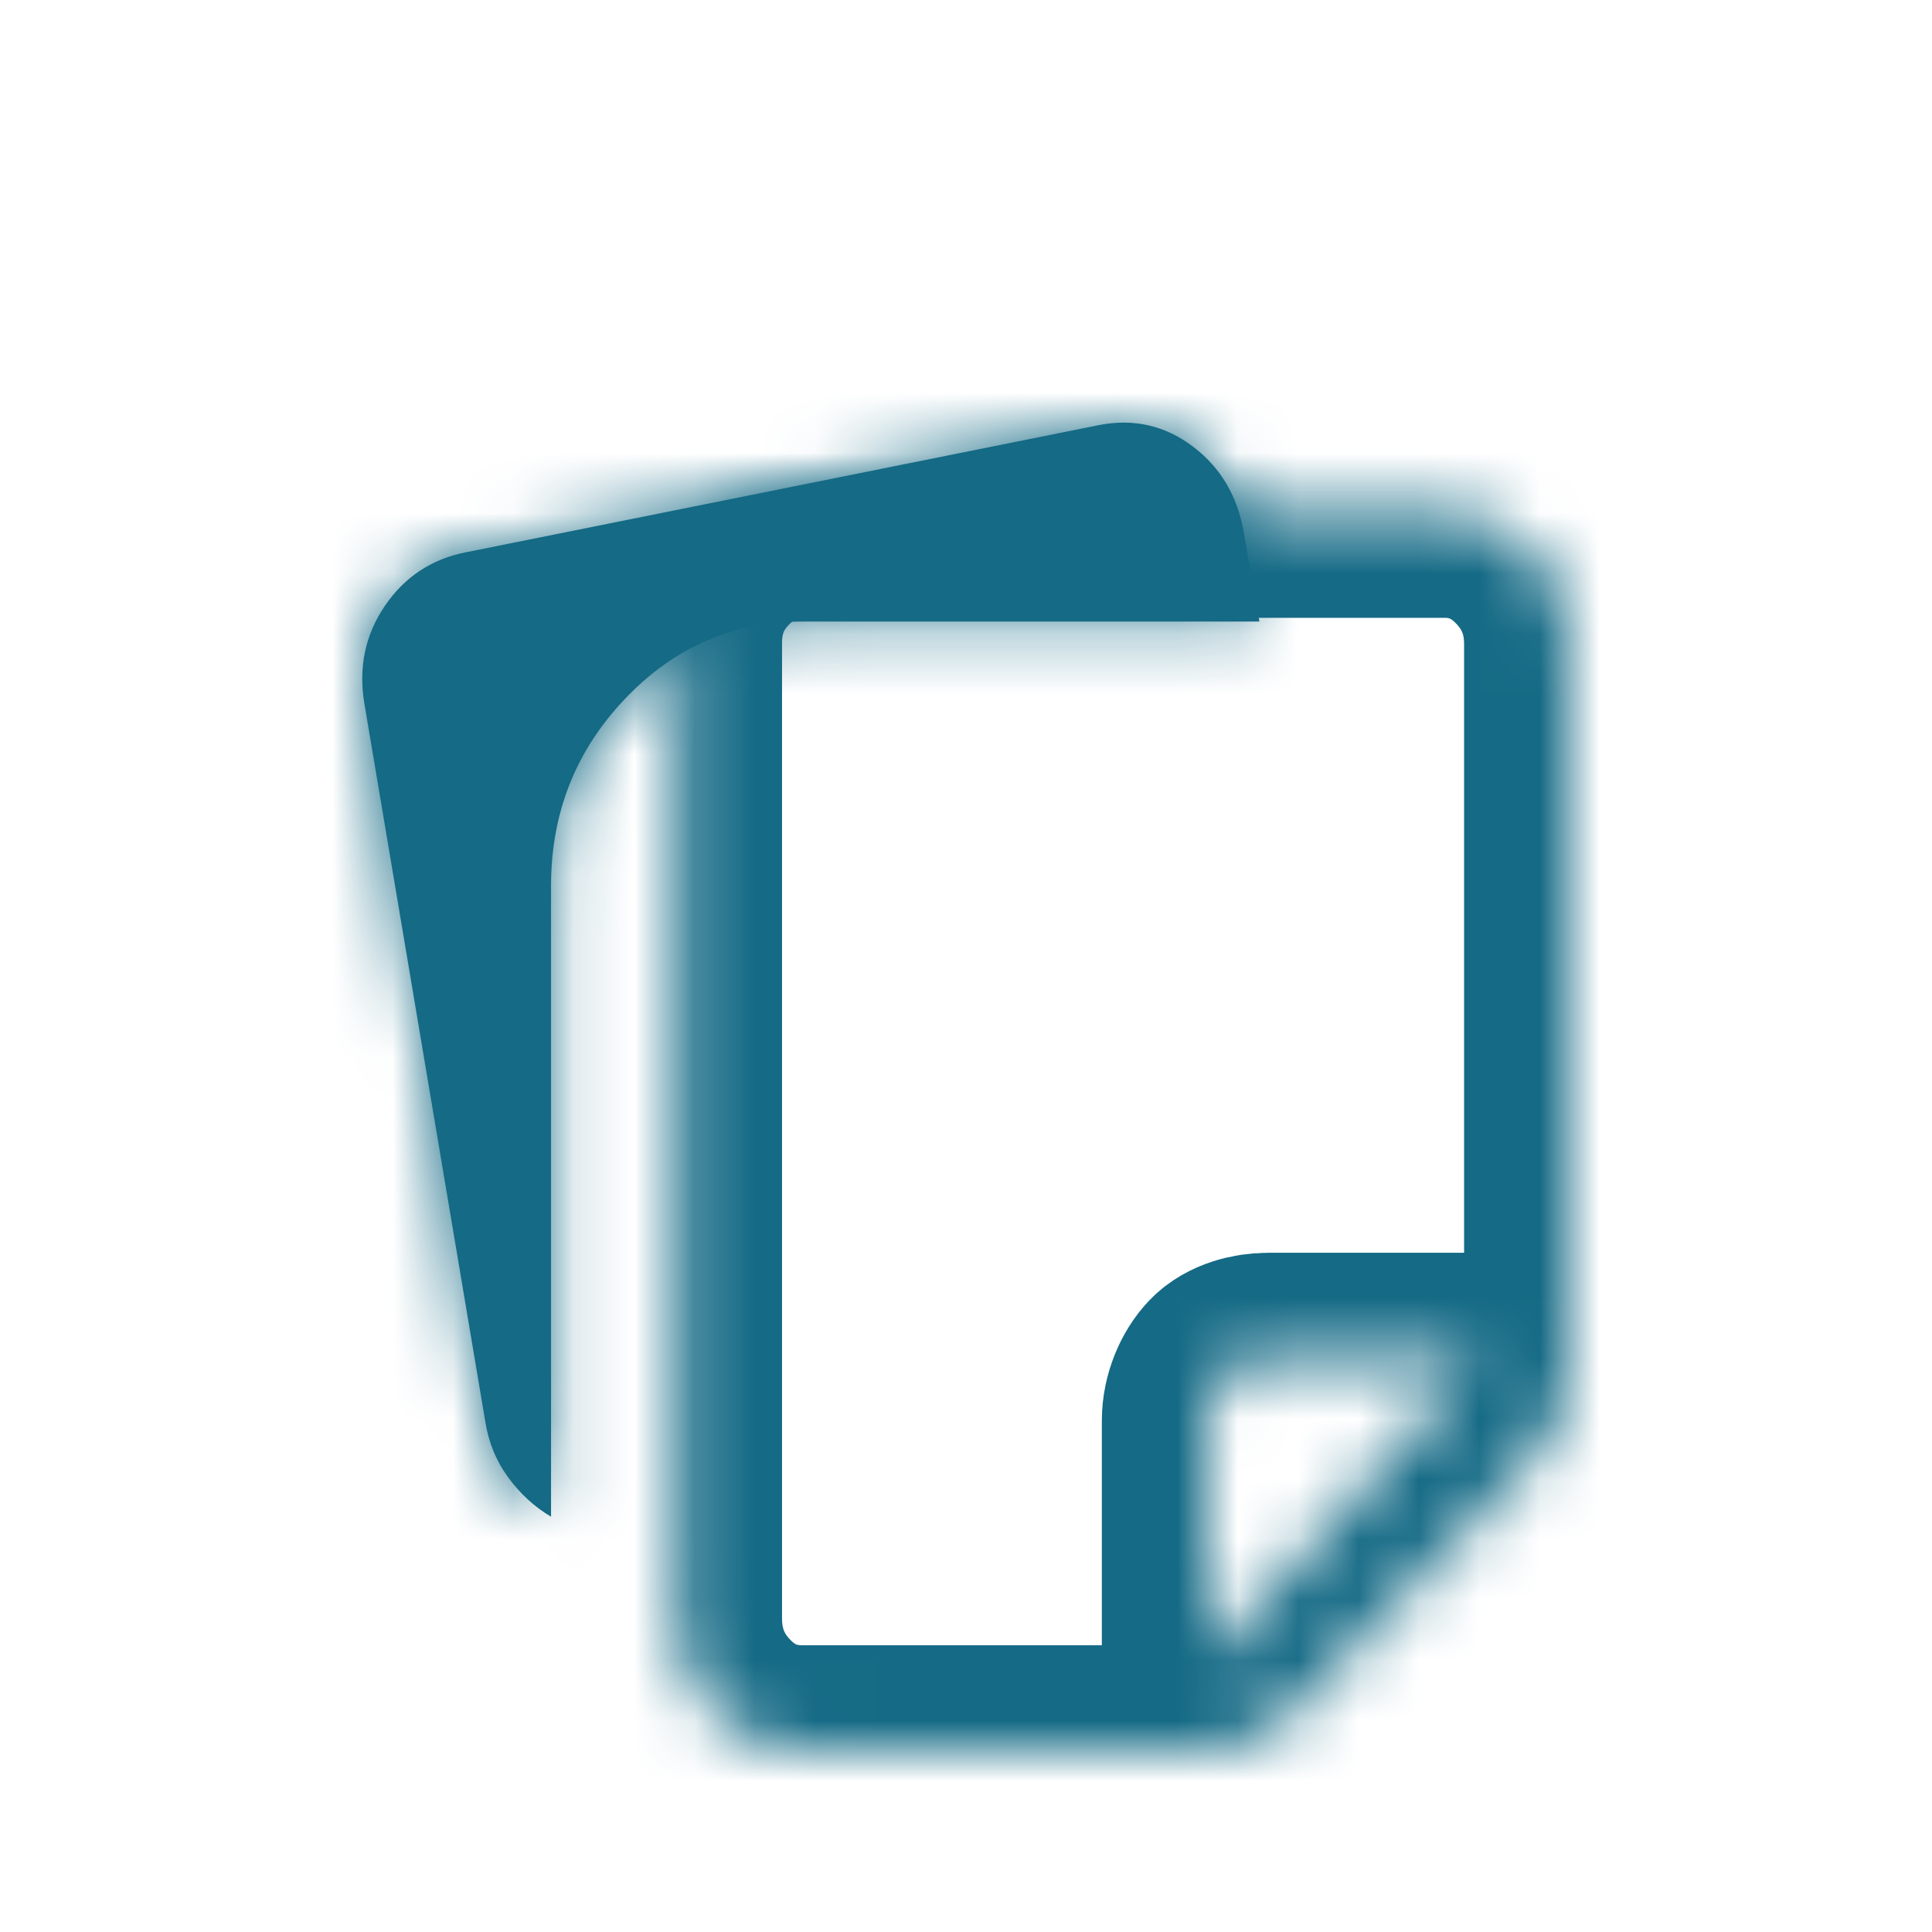 
<svg width="32" height="32" viewBox="0 0 32 32" fill="none" xmlns="http://www.w3.org/2000/svg">
<g filter="url(#filter0_d_3791_15808)">
<mask id="path-1-inside-1_3791_15808" fill="white">
<path d="M6.037 7.663C5.934 7.061 6.046 6.518 6.375 6.035C6.704 5.552 7.154 5.256 7.725 5.146L18.212 3.039C18.783 2.93 19.298 3.049 19.757 3.395C20.216 3.742 20.497 4.216 20.601 4.818L20.86 6.295H13.28C12.138 6.295 11.16 6.723 10.347 7.58C9.533 8.438 9.127 9.468 9.127 10.672V21.122C8.85 20.957 8.612 20.739 8.413 20.465C8.214 20.191 8.089 19.881 8.036 19.535L6.037 7.663Z"/>
</mask>
<path d="M6.037 7.663C5.934 7.061 6.046 6.518 6.375 6.035C6.704 5.552 7.154 5.256 7.725 5.146L18.212 3.039C18.783 2.93 19.298 3.049 19.757 3.395C20.216 3.742 20.497 4.216 20.601 4.818L20.86 6.295H13.28C12.138 6.295 11.16 6.723 10.347 7.58C9.533 8.438 9.127 9.468 9.127 10.672V21.122C8.85 20.957 8.612 20.739 8.413 20.465C8.214 20.191 8.089 19.881 8.036 19.535L6.037 7.663Z" fill="#156A85"/>
<path d="M6.037 7.663C5.934 7.061 6.046 6.518 6.375 6.035C6.704 5.552 7.154 5.256 7.725 5.146L18.212 3.039C18.783 2.93 19.298 3.049 19.757 3.395C20.216 3.742 20.497 4.216 20.601 4.818L20.86 6.295H13.28C12.138 6.295 11.16 6.723 10.347 7.58C9.533 8.438 9.127 9.468 9.127 10.672V21.122C8.85 20.957 8.612 20.739 8.413 20.465C8.214 20.191 8.089 19.881 8.036 19.535L6.037 7.663Z" stroke="#156A85" stroke-width="3" mask="url(#path-1-inside-1_3791_15808)"/>
</g>
<mask id="path-2-inside-2_3791_15808" fill="white">
<path d="M11.203 26.812V10.645C11.203 10.043 11.411 9.532 11.826 9.113C12.242 8.693 12.735 8.483 13.306 8.483H23.923C24.494 8.483 24.983 8.697 25.39 9.126C25.797 9.554 26.001 10.069 26 10.672V22.626C26 22.918 25.948 23.196 25.844 23.461C25.74 23.726 25.593 23.958 25.403 24.158L21.405 28.371C21.215 28.572 20.994 28.727 20.743 28.836C20.491 28.945 20.228 29 19.951 29H13.28C12.709 29 12.22 28.786 11.814 28.358C11.408 27.93 11.204 27.414 11.203 26.812ZM24.5 22.5H21C20.761 22.5 20.465 22.575 20.299 22.75C20.133 22.925 20.001 23.22 20 23.529V27.5L24.5 22.5Z"/>
</mask>
<path d="M11.203 26.812V10.645C11.203 10.043 11.411 9.532 11.826 9.113C12.242 8.693 12.735 8.483 13.306 8.483H23.923C24.494 8.483 24.983 8.697 25.39 9.126C25.797 9.554 26.001 10.069 26 10.672V22.626C26 22.918 25.948 23.196 25.844 23.461C25.74 23.726 25.593 23.958 25.403 24.158L21.405 28.371C21.215 28.572 20.994 28.727 20.743 28.836C20.491 28.945 20.228 29 19.951 29H13.28C12.709 29 12.22 28.786 11.814 28.358C11.408 27.93 11.204 27.414 11.203 26.812ZM24.5 22.5H21C20.761 22.5 20.465 22.575 20.299 22.75C20.133 22.925 20.001 23.22 20 23.529V27.5L24.5 22.5Z" stroke="#156A85" stroke-width="3.5" mask="url(#path-2-inside-2_3791_15808)"/>
<defs>
<filter id="filter0_d_3791_15808" x="2" y="3" width="22.86" height="26.121" filterUnits="userSpaceOnUse" color-interpolation-filters="sRGB">
<feFlood flood-opacity="0" result="BackgroundImageFix"/>
<feColorMatrix in="SourceAlpha" type="matrix" values="0 0 0 0 0 0 0 0 0 0 0 0 0 0 0 0 0 0 127 0" result="hardAlpha"/>
<feOffset dy="4"/>
<feGaussianBlur stdDeviation="2"/>
<feComposite in2="hardAlpha" operator="out"/>
<feColorMatrix type="matrix" values="0 0 0 0 0 0 0 0 0 0 0 0 0 0 0 0 0 0 0.25 0"/>
<feBlend mode="normal" in2="BackgroundImageFix" result="effect1_dropShadow_3791_15808"/>
<feBlend mode="normal" in="SourceGraphic" in2="effect1_dropShadow_3791_15808" result="shape"/>
</filter>
</defs>
</svg>
